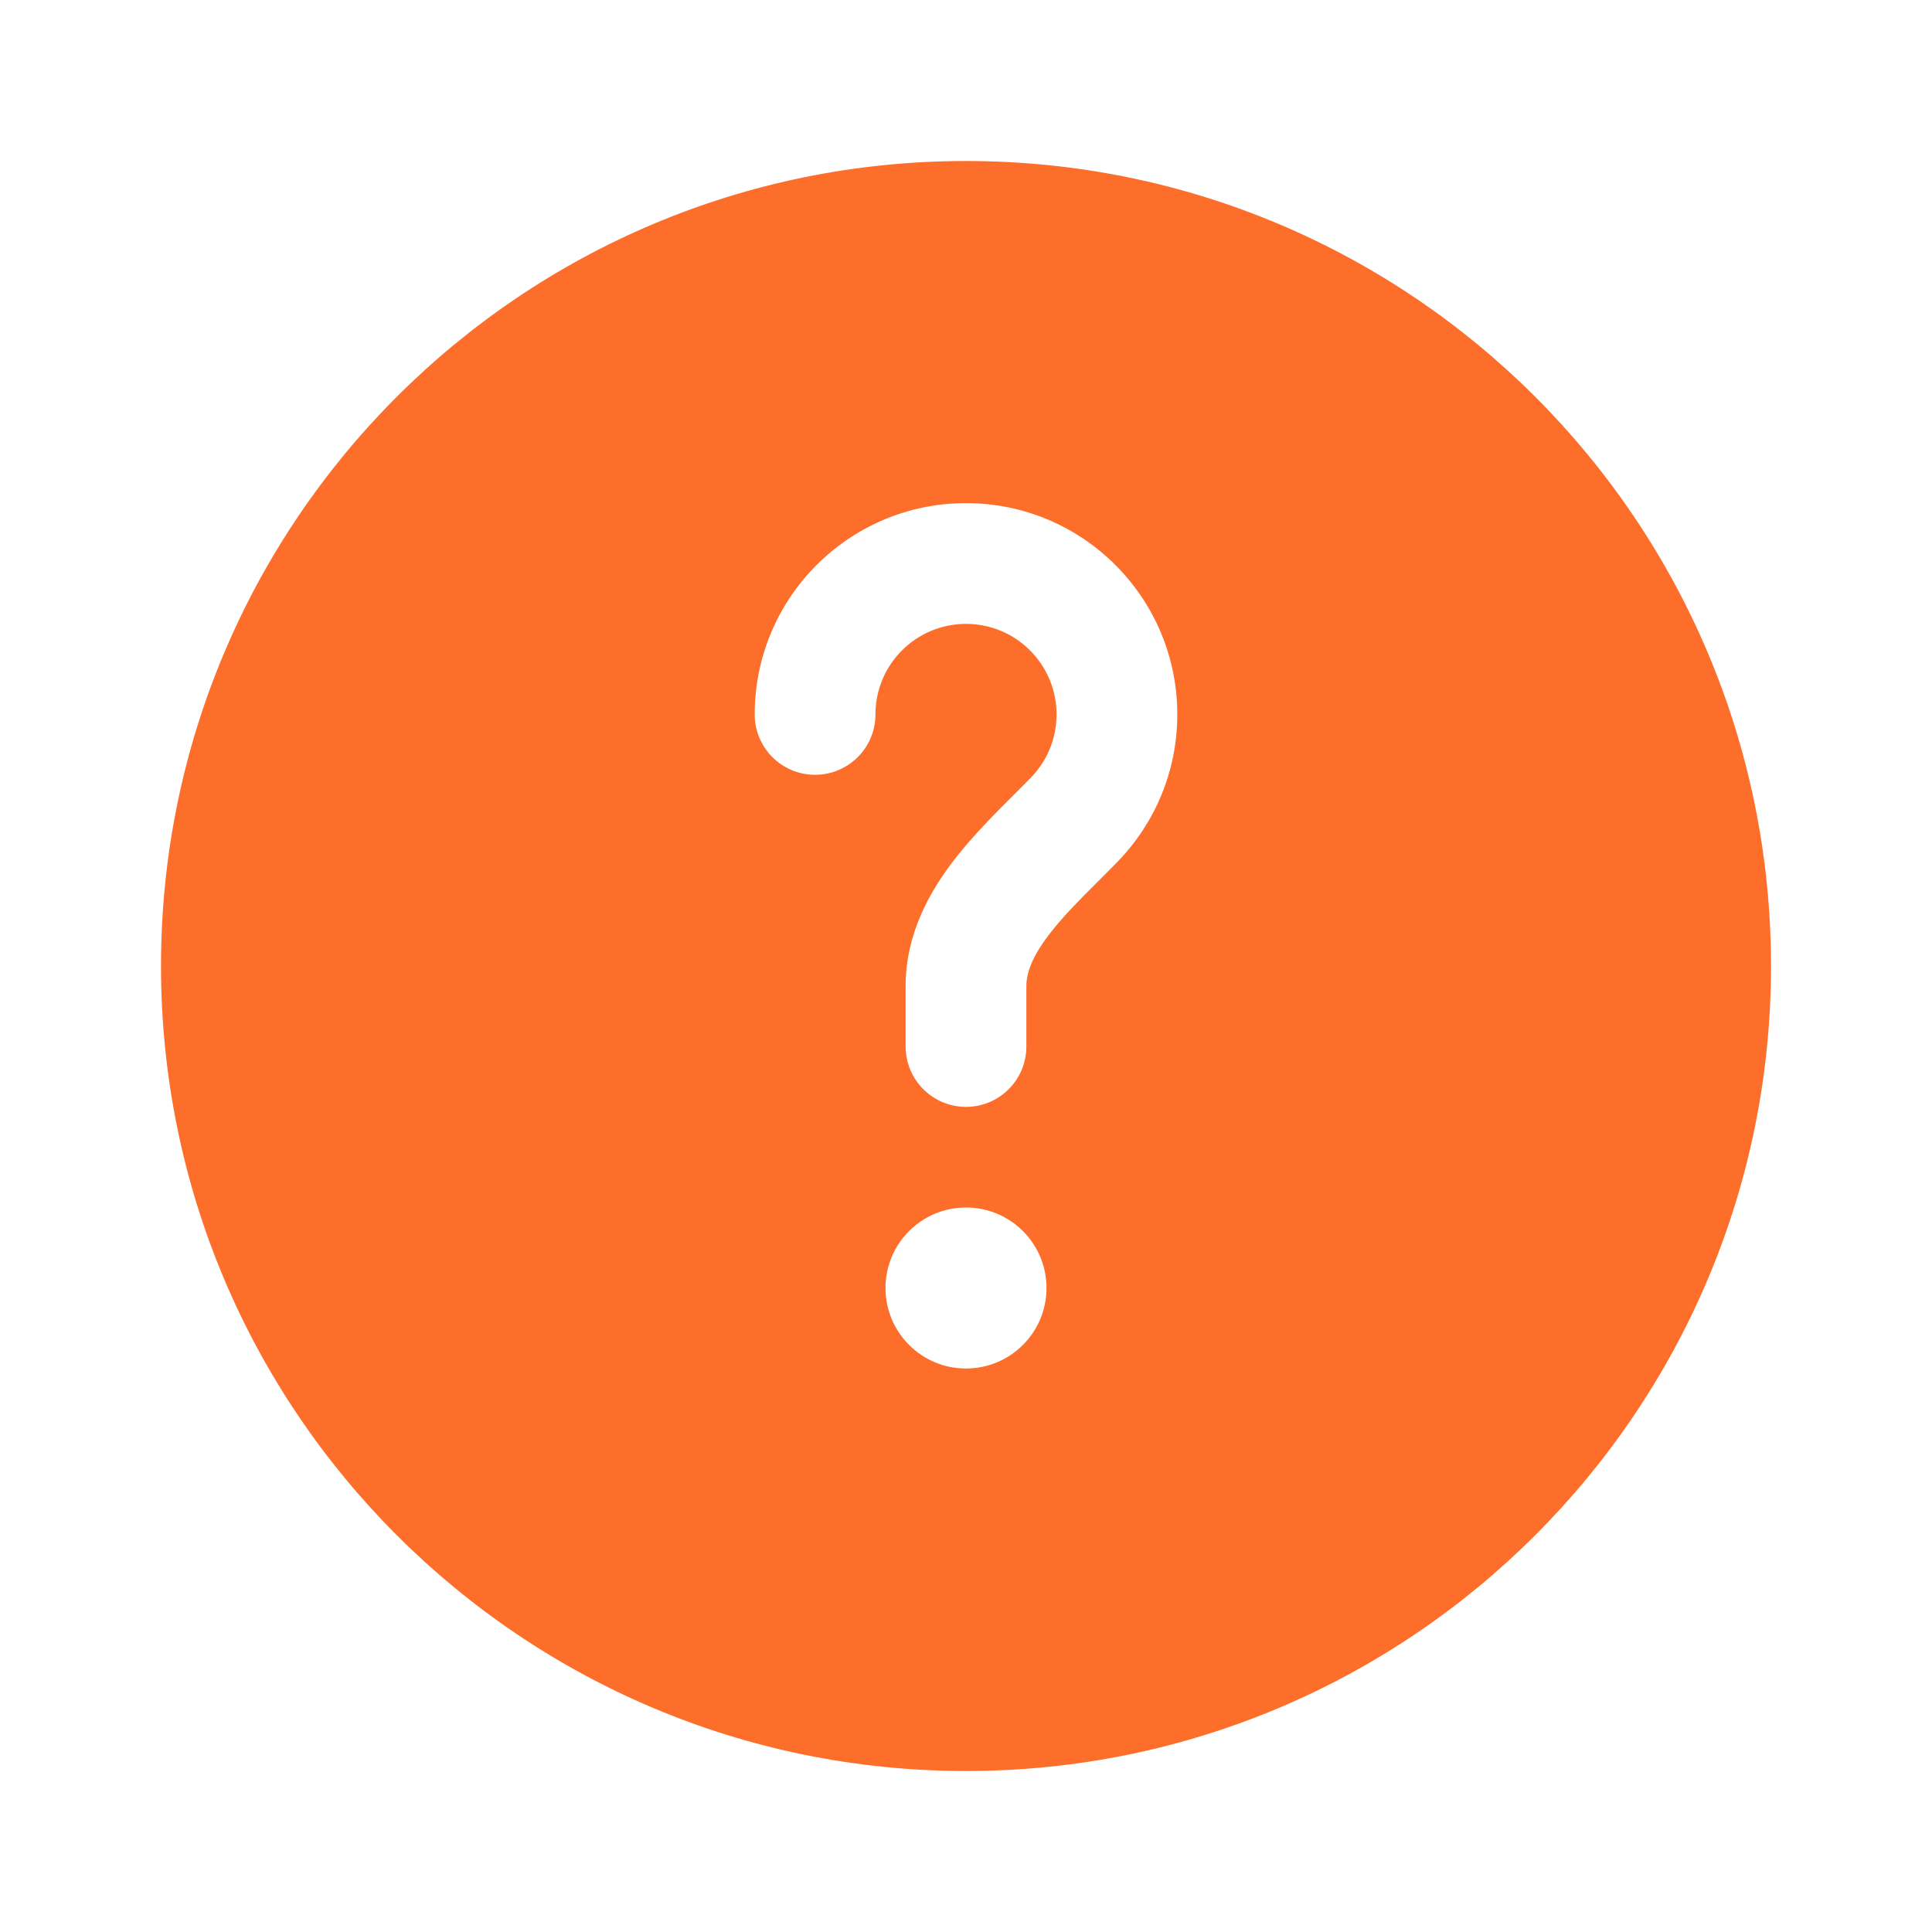 <svg width="60" height="60" viewBox="0 0 60 60" fill="none" xmlns="http://www.w3.org/2000/svg">
<path fill-rule="evenodd" clip-rule="evenodd" d="M55 30C55 43.807 43.807 55 30 55C16.193 55 5 43.807 5 30C5 16.193 16.193 5 30 5C43.807 5 55 16.193 55 30ZM30 19.375C28.447 19.375 27.188 20.634 27.188 22.188C27.188 23.223 26.348 24.062 25.312 24.062C24.277 24.062 23.438 23.223 23.438 22.188C23.438 18.563 26.376 15.625 30 15.625C33.624 15.625 36.562 18.563 36.562 22.188C36.562 23.965 35.854 25.58 34.708 26.76C34.477 26.997 34.257 27.217 34.047 27.427C33.507 27.966 33.035 28.438 32.62 28.971C32.072 29.675 31.875 30.192 31.875 30.625V32.5C31.875 33.535 31.035 34.375 30 34.375C28.965 34.375 28.125 33.535 28.125 32.5V30.625C28.125 28.987 28.887 27.661 29.66 26.668C30.232 25.933 30.951 25.216 31.535 24.634C31.71 24.458 31.874 24.295 32.017 24.147C32.511 23.639 32.812 22.95 32.812 22.188C32.812 20.634 31.553 19.375 30 19.375ZM30 42.5C31.381 42.5 32.5 41.381 32.5 40C32.5 38.619 31.381 37.5 30 37.5C28.619 37.5 27.5 38.619 27.5 40C27.5 41.381 28.619 42.5 30 42.5Z" fill="#FD6E2B"/>
</svg>

